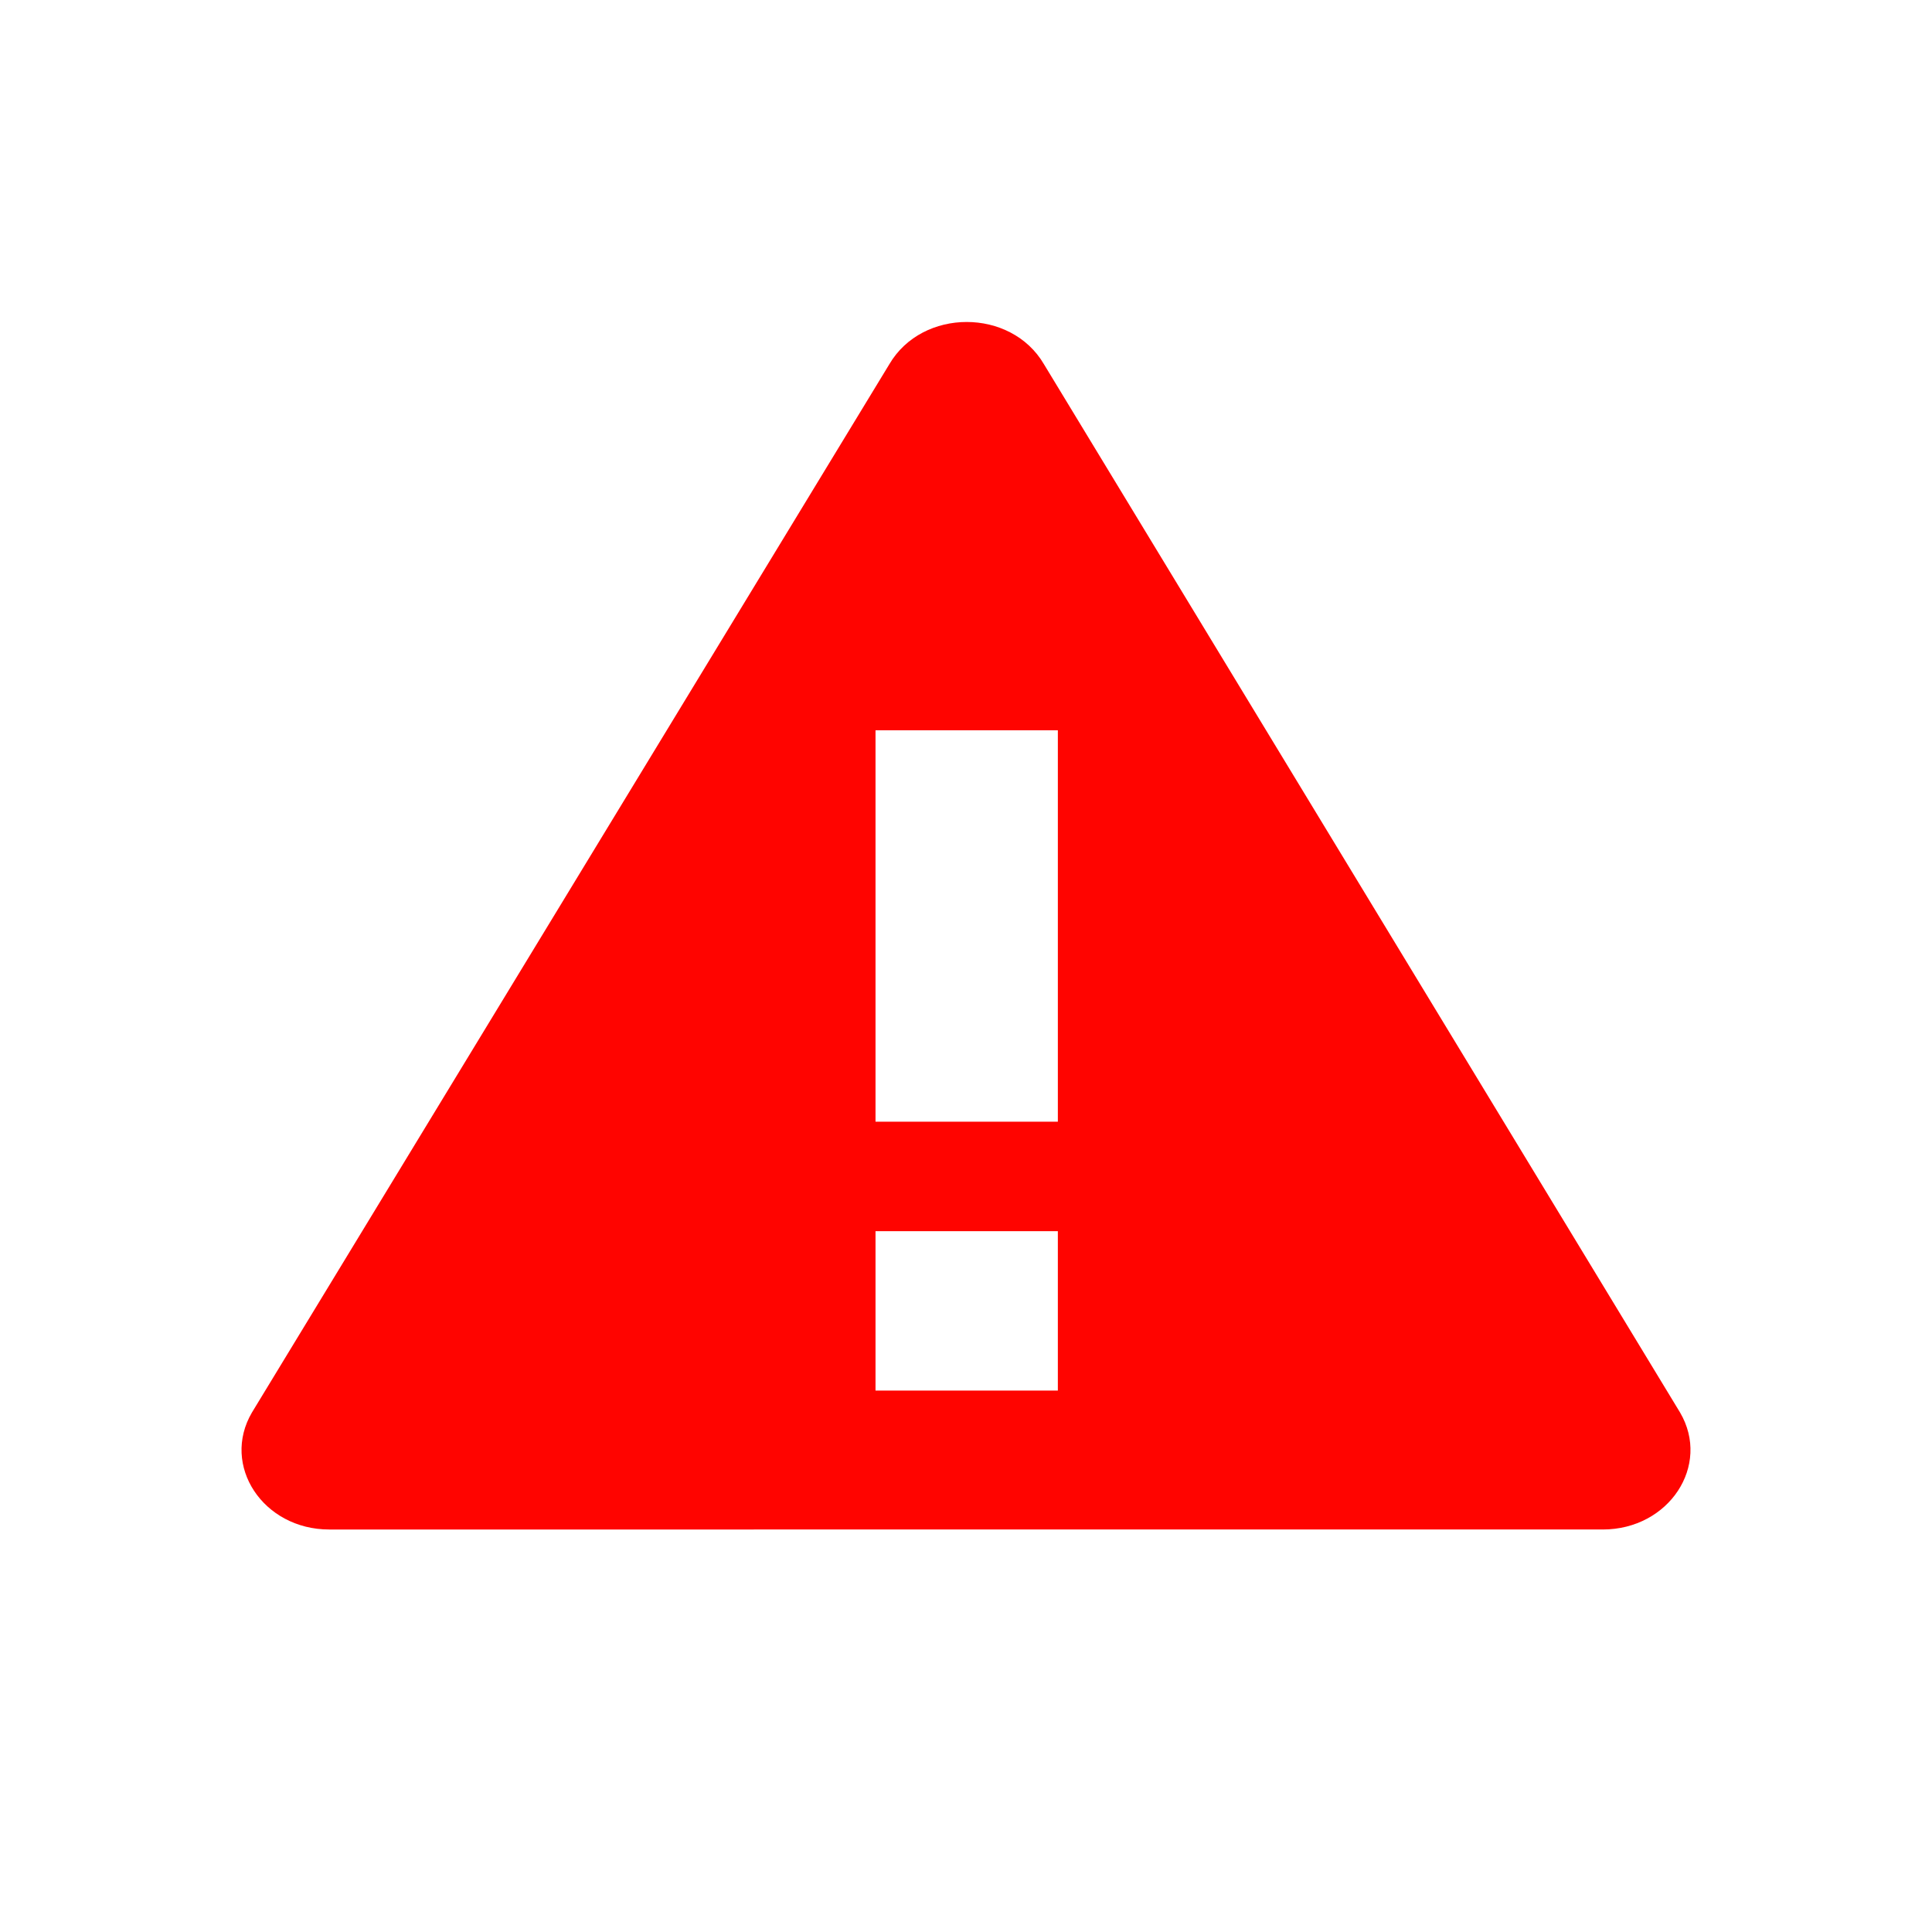<svg viewBox="0 0 24 24" width="24" height="24" fill="none" xmlns="http://www.w3.org/2000/svg"><path opacity=".01" fill="#D8D8D8" d="M0 0h24v24H0z"/><path fill-rule="evenodd" clip-rule="evenodd" d="M11.048 4.524c.41-.699 1.511-.699 1.92 0l7.902 13.022c.387.659-.138 1.454-.96 1.454H4.09c-.822 0-1.347-.795-.96-1.454l7.918-13.022zm2.093 9.41h-2.265V9.072h2.265v4.86zm-2.265 3.34h2.265v-1.98h-2.265v1.98z" fill="#FF0400"/></svg>
